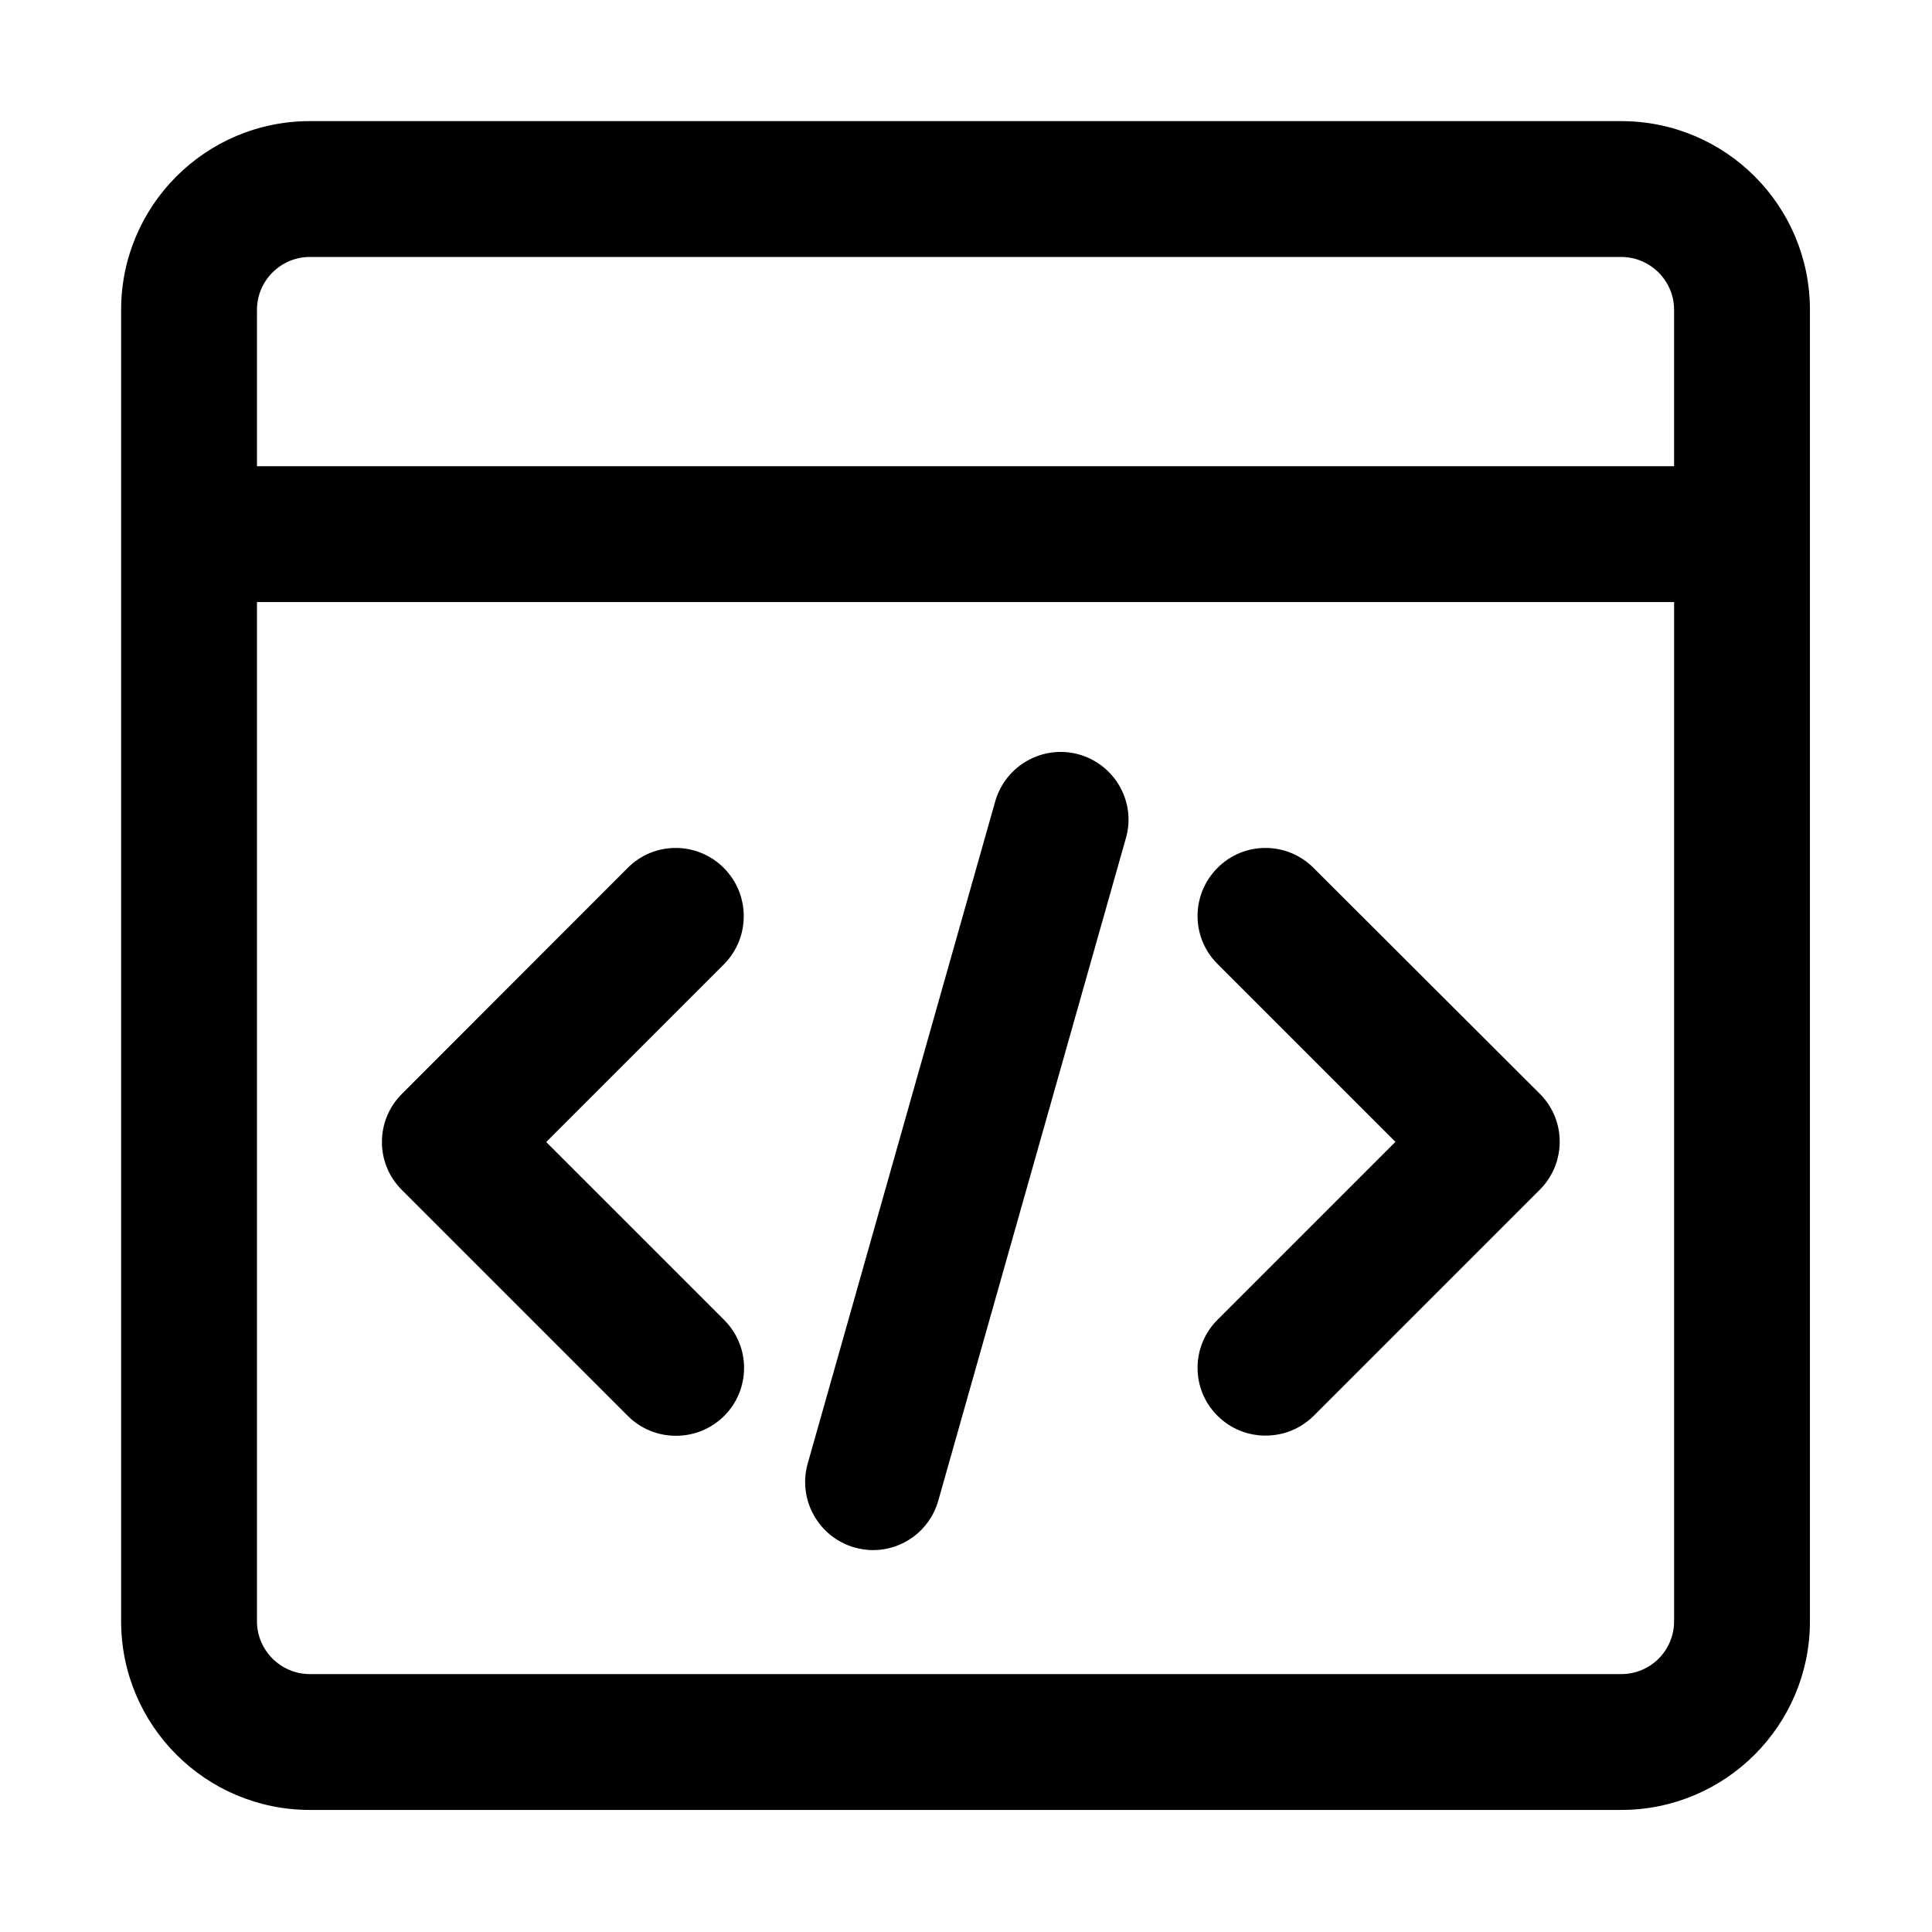 <svg t="1723996836247" class="icon" viewBox="0 0 1024 1024" version="1.1" xmlns="http://www.w3.org/2000/svg" p-id="23916" width="200" height="200"><path d="M383.6 460c-14.1-14.1-36.9-14.1-50.9 0L213 579.8c-14.1 14.1-14.1 36.9 0 50.9l119.8 119.8c7 7 16.2 10.5 25.5 10.5s18.4-3.5 25.5-10.5c14.1-14.1 14.1-36.9 0-50.9l-94.3-94.3 94.3-94.3c13.9-14.1 13.9-36.9-0.2-51zM696.2 460c-14.1-14.1-36.9-14.1-50.9 0-14.1 14.1-14.1 36.9 0 50.9l94.3 94.3-94.3 94.3c-14.1 14.1-14.1 36.9 0 50.9 7 7 16.2 10.5 25.5 10.5s18.4-3.5 25.5-10.5l119.8-119.8c14.1-14.1 14.1-36.9 0-50.9L696.2 460zM572 399.9c-19.1-5.4-39 5.7-44.5 24.8l-99.4 351c-5.4 19.1 5.7 39 24.8 44.5 3.3 0.9 6.6 1.4 9.8 1.4 15.7 0 30.1-10.3 34.6-26.2l99.4-351c5.6-19.1-5.6-39-24.7-44.5z" p-id="23917"></path><path d="M859.3 64.2H164.2c-55.2 0-100 44.8-100 100v695.1c0 55.2 44.8 100 100 100h695.1c55.2 0 100-44.8 100-100V164.2c0-55.2-44.7-100-100-100z m-723.1 100c0-15.4 12.6-28 28-28h695.1c15.4 0 28 12.6 28 28v82.9H136.2v-82.9z m723.1 723.1H164.2c-15.4 0-28-12.6-28-28V319.1h751.1v540.2c0 15.5-12.5 28-28 28z" p-id="23918"></path></svg>

